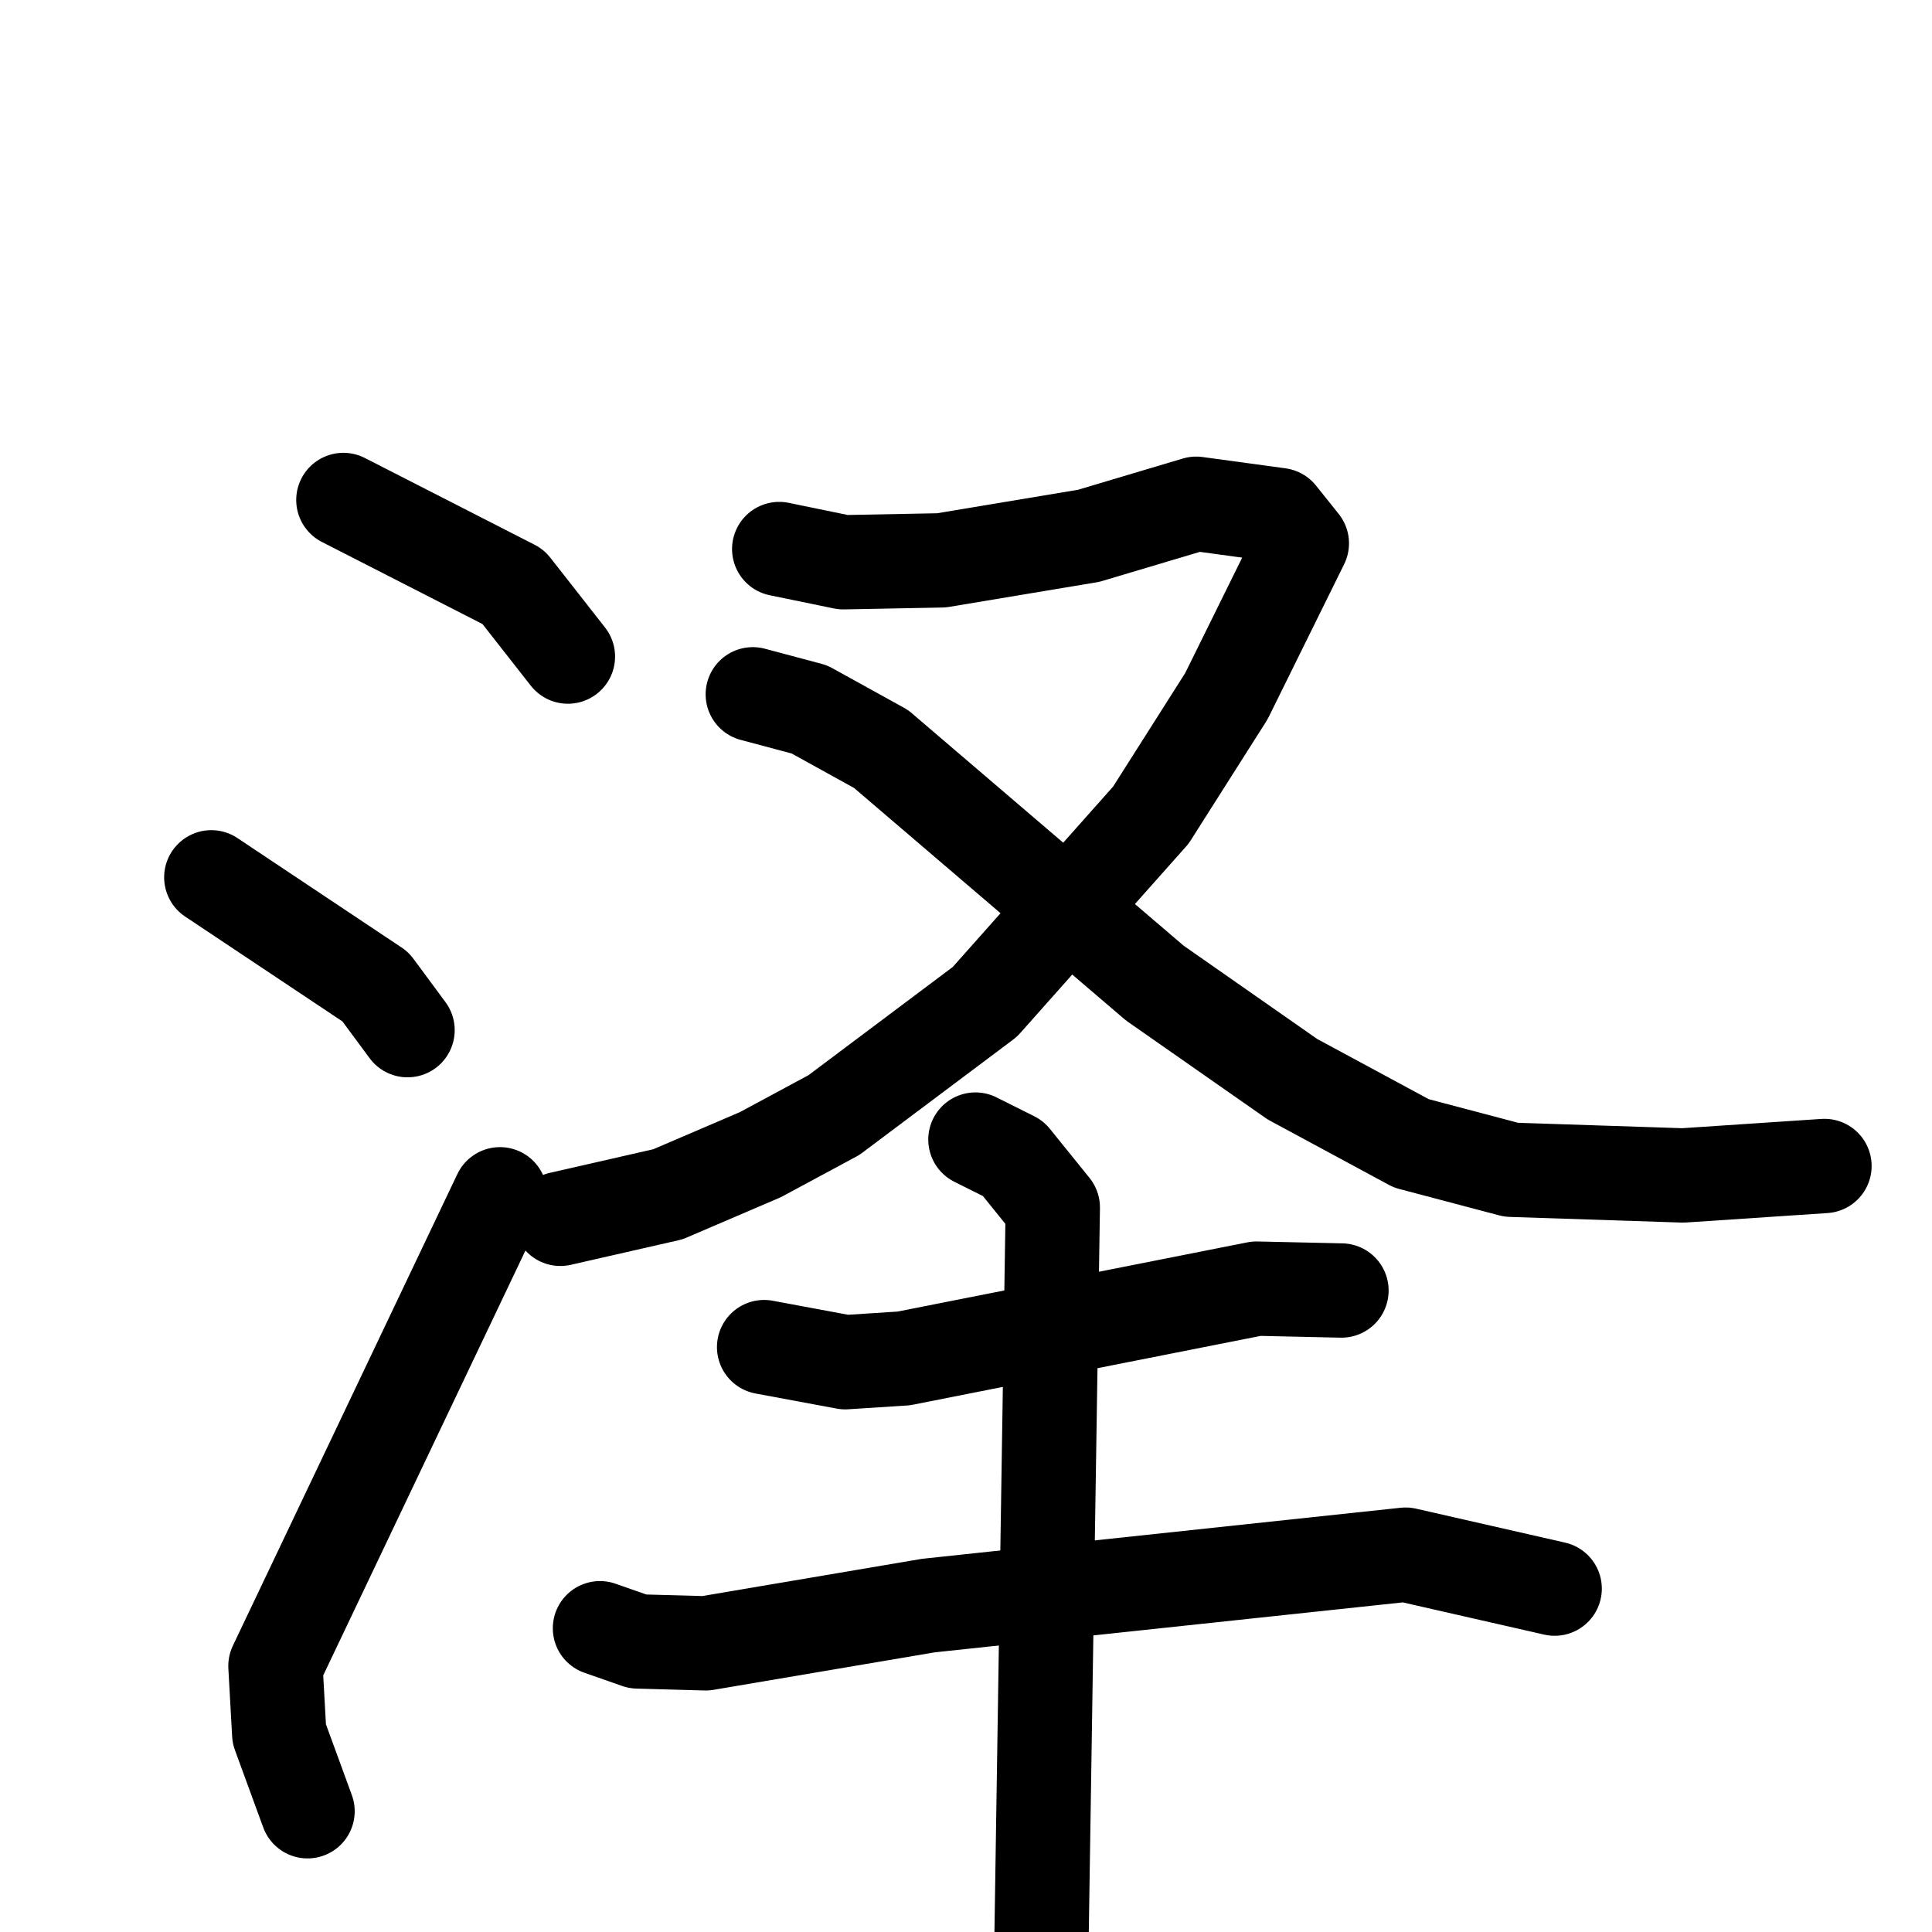 <svg xmlns="http://www.w3.org/2000/svg" viewBox="0 0 1024 1024">
  <g style="fill:none;stroke:#000000;stroke-width:50;stroke-linecap:round;stroke-linejoin:round;" transform="scale(1, 1) translate(0, 0)">
    <path d="M 182.0,265.0 L 272.0,311.0 L 301.0,348.0"/>
    <path d="M 112.0,465.0 L 199.0,523.0 L 216.0,546.0"/>
    <path d="M 163.0,960.0 L 148.0,919.0 L 146.0,883.0 L 265.0,633.0"/>
    <path d="M 413.0,291.0 L 447.0,298.0 L 499.0,297.0 L 577.0,284.0 L 634.0,267.0 L 678.0,273.0 L 690.0,288.0 L 650.0,369.0 L 610.0,432.0 L 522.0,531.0 L 442.0,591.0 L 403.0,612.0 L 354.0,633.0 L 297.0,646.0"/>
    <path d="M 399.0,368.0 L 429.0,376.0 L 467.0,397.0 L 612.0,521.0 L 685.0,572.0 L 748.0,606.0 L 801.0,620.0 L 892.0,623.0 L 967.0,618.0"/>
    <path d="M 405.0,714.0 L 448.0,722.0 L 479.0,720.0 L 666.0,683.0 L 711.0,684.0"/>
    <path d="M 318.0,863.0 L 338.0,870.0 L 374.0,871.0 L 492.0,851.0 L 745.0,824.0 L 824.0,842.0"/>
    <path d="M 517.0,604.0 L 537.0,614.0 L 558.0,640.0 L 551.0,1094.0"/>
  </g>
</svg>
